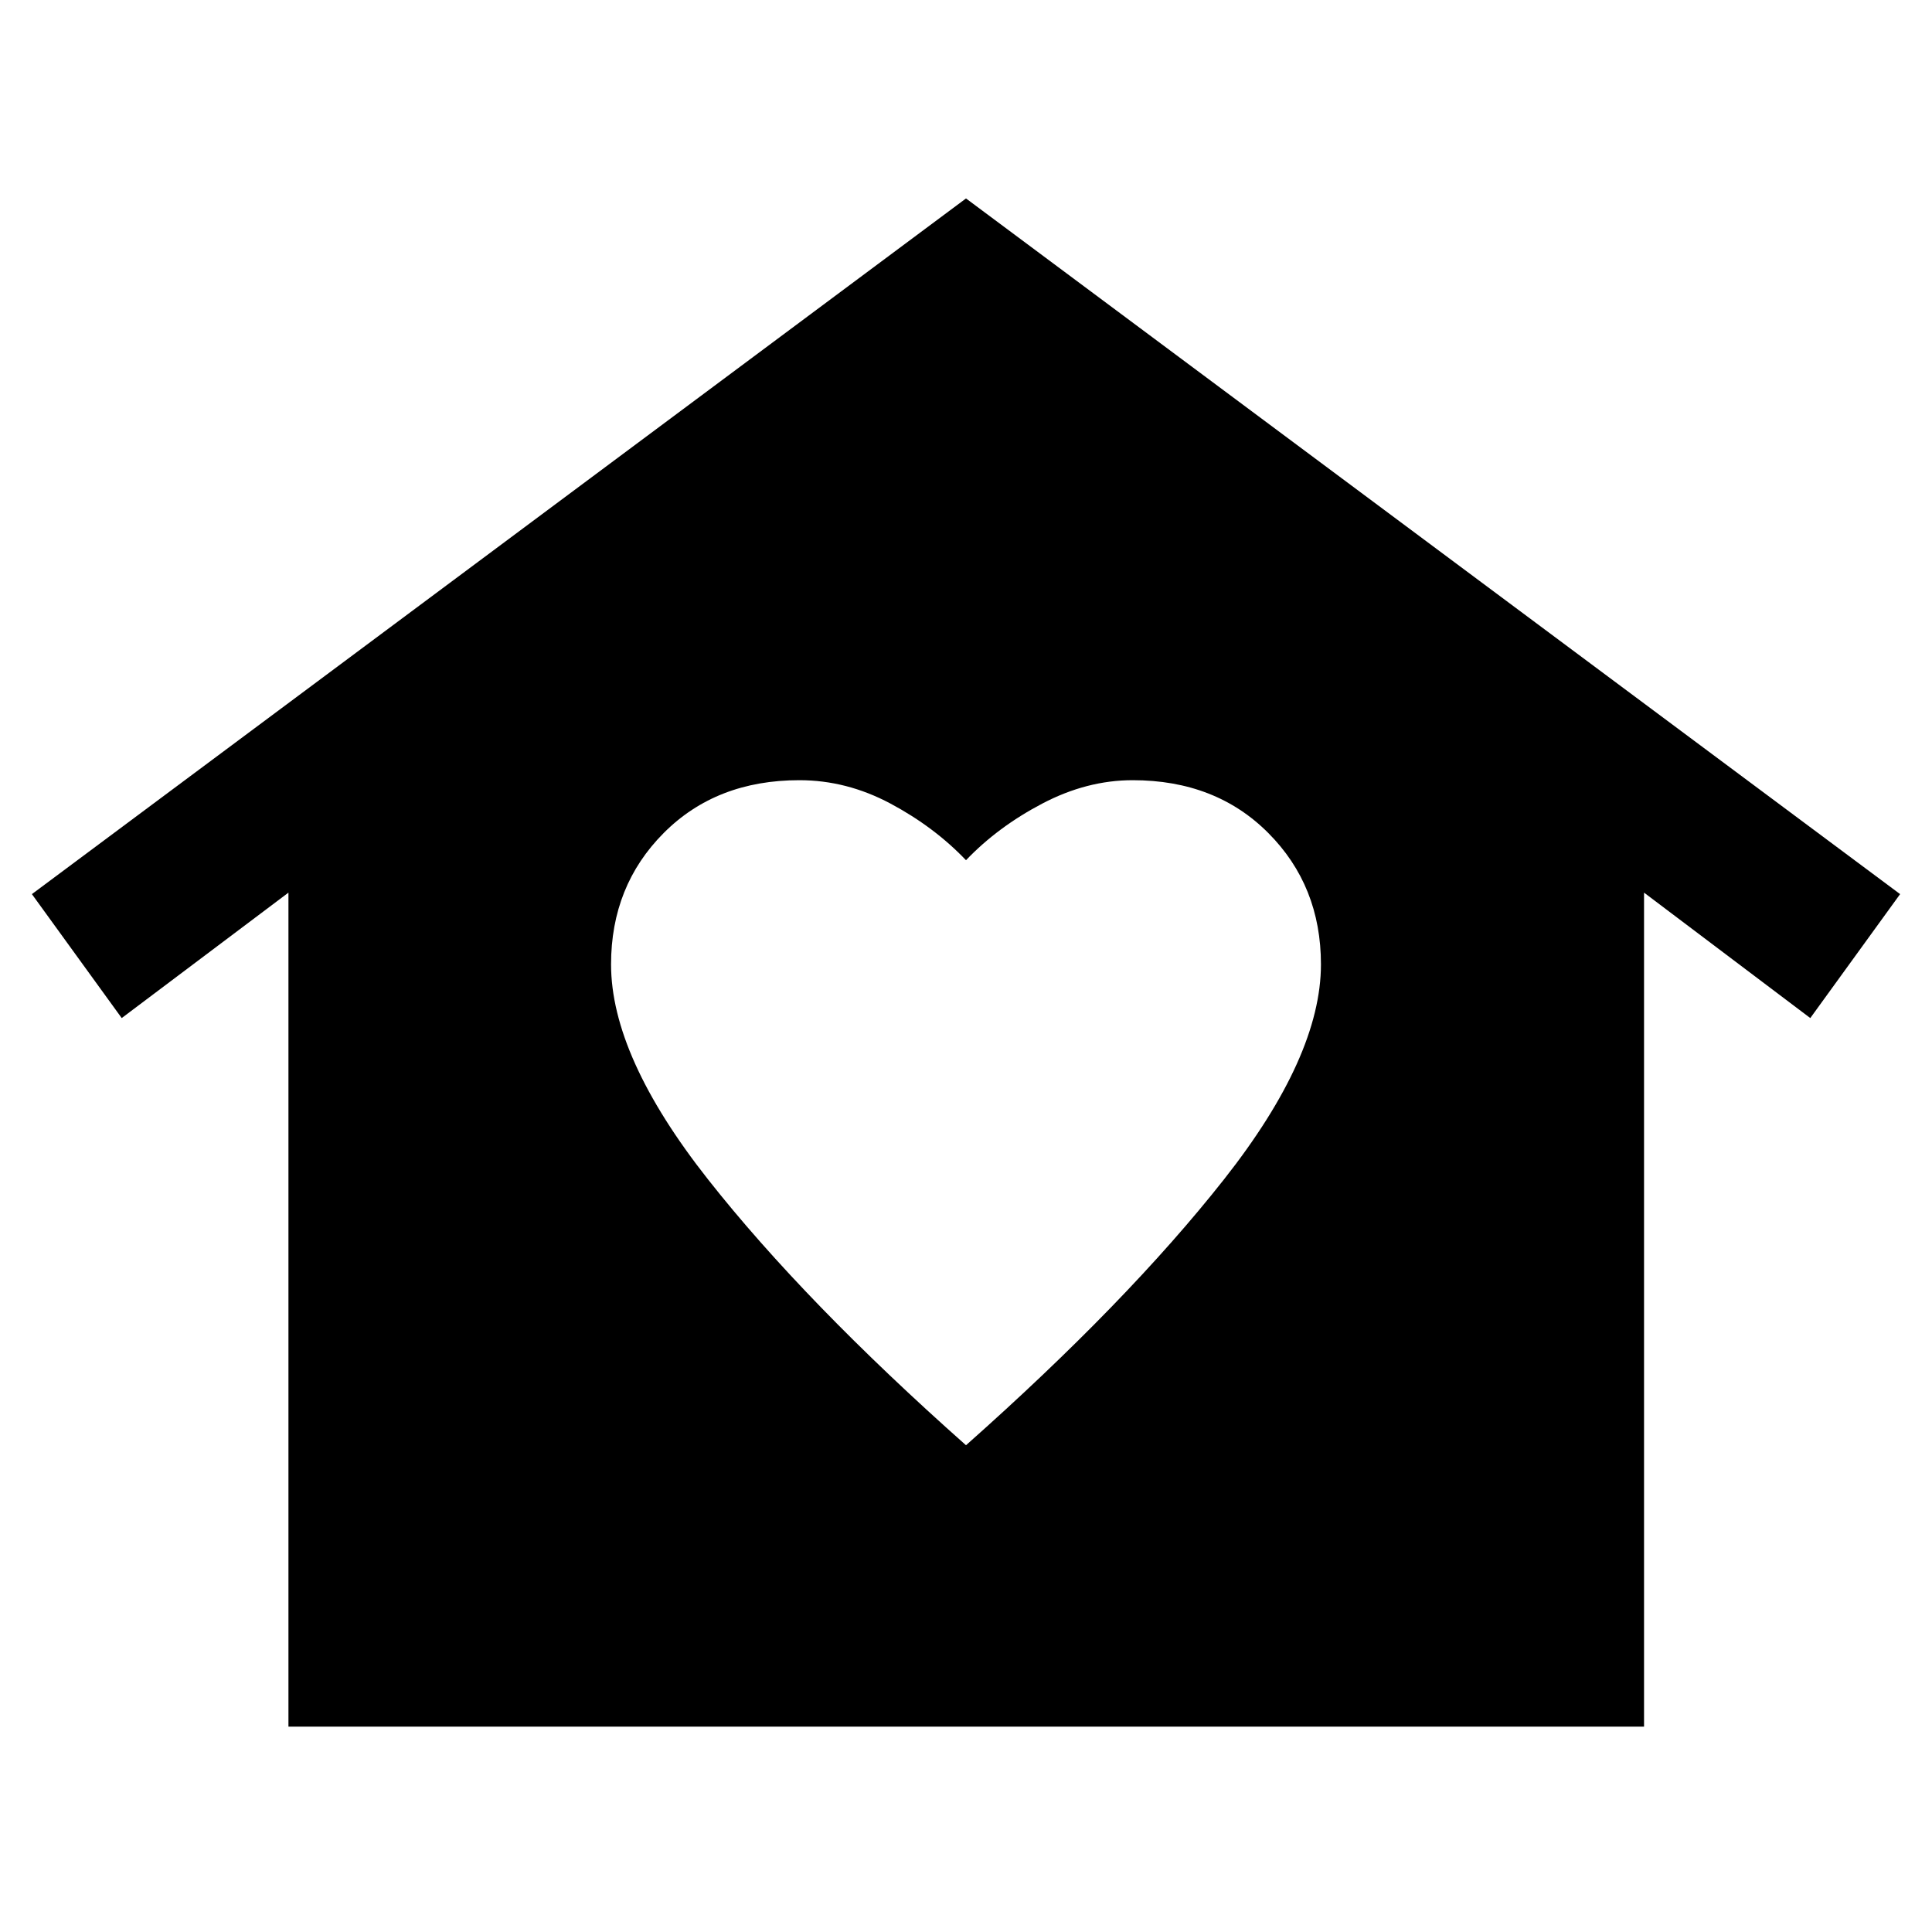<svg xmlns="http://www.w3.org/2000/svg" height="48" viewBox="0 -960 960 960" width="48"><path d="m480-861.391 464.152 345.674-44.63 61.587-82.609-62.326v414.413H143.326v-414.413L60.478-454.13l-44.63-61.587L480-861.391ZM303.63-480.804q0 45.717 48.174 106.837Q399.978-312.848 480-241.87q80.022-70.978 128.196-132.097 48.174-61.12 48.174-106.837 0-39-26.142-65.261-26.141-26.261-67.424-26.261-22.761 0-44.902 11.62-22.141 11.619-37.902 28.141-15.761-16.522-37.522-28.141-21.761-11.62-45.282-11.62-41.283 0-67.424 26.261-26.142 26.261-26.142 65.261Z"/></svg>